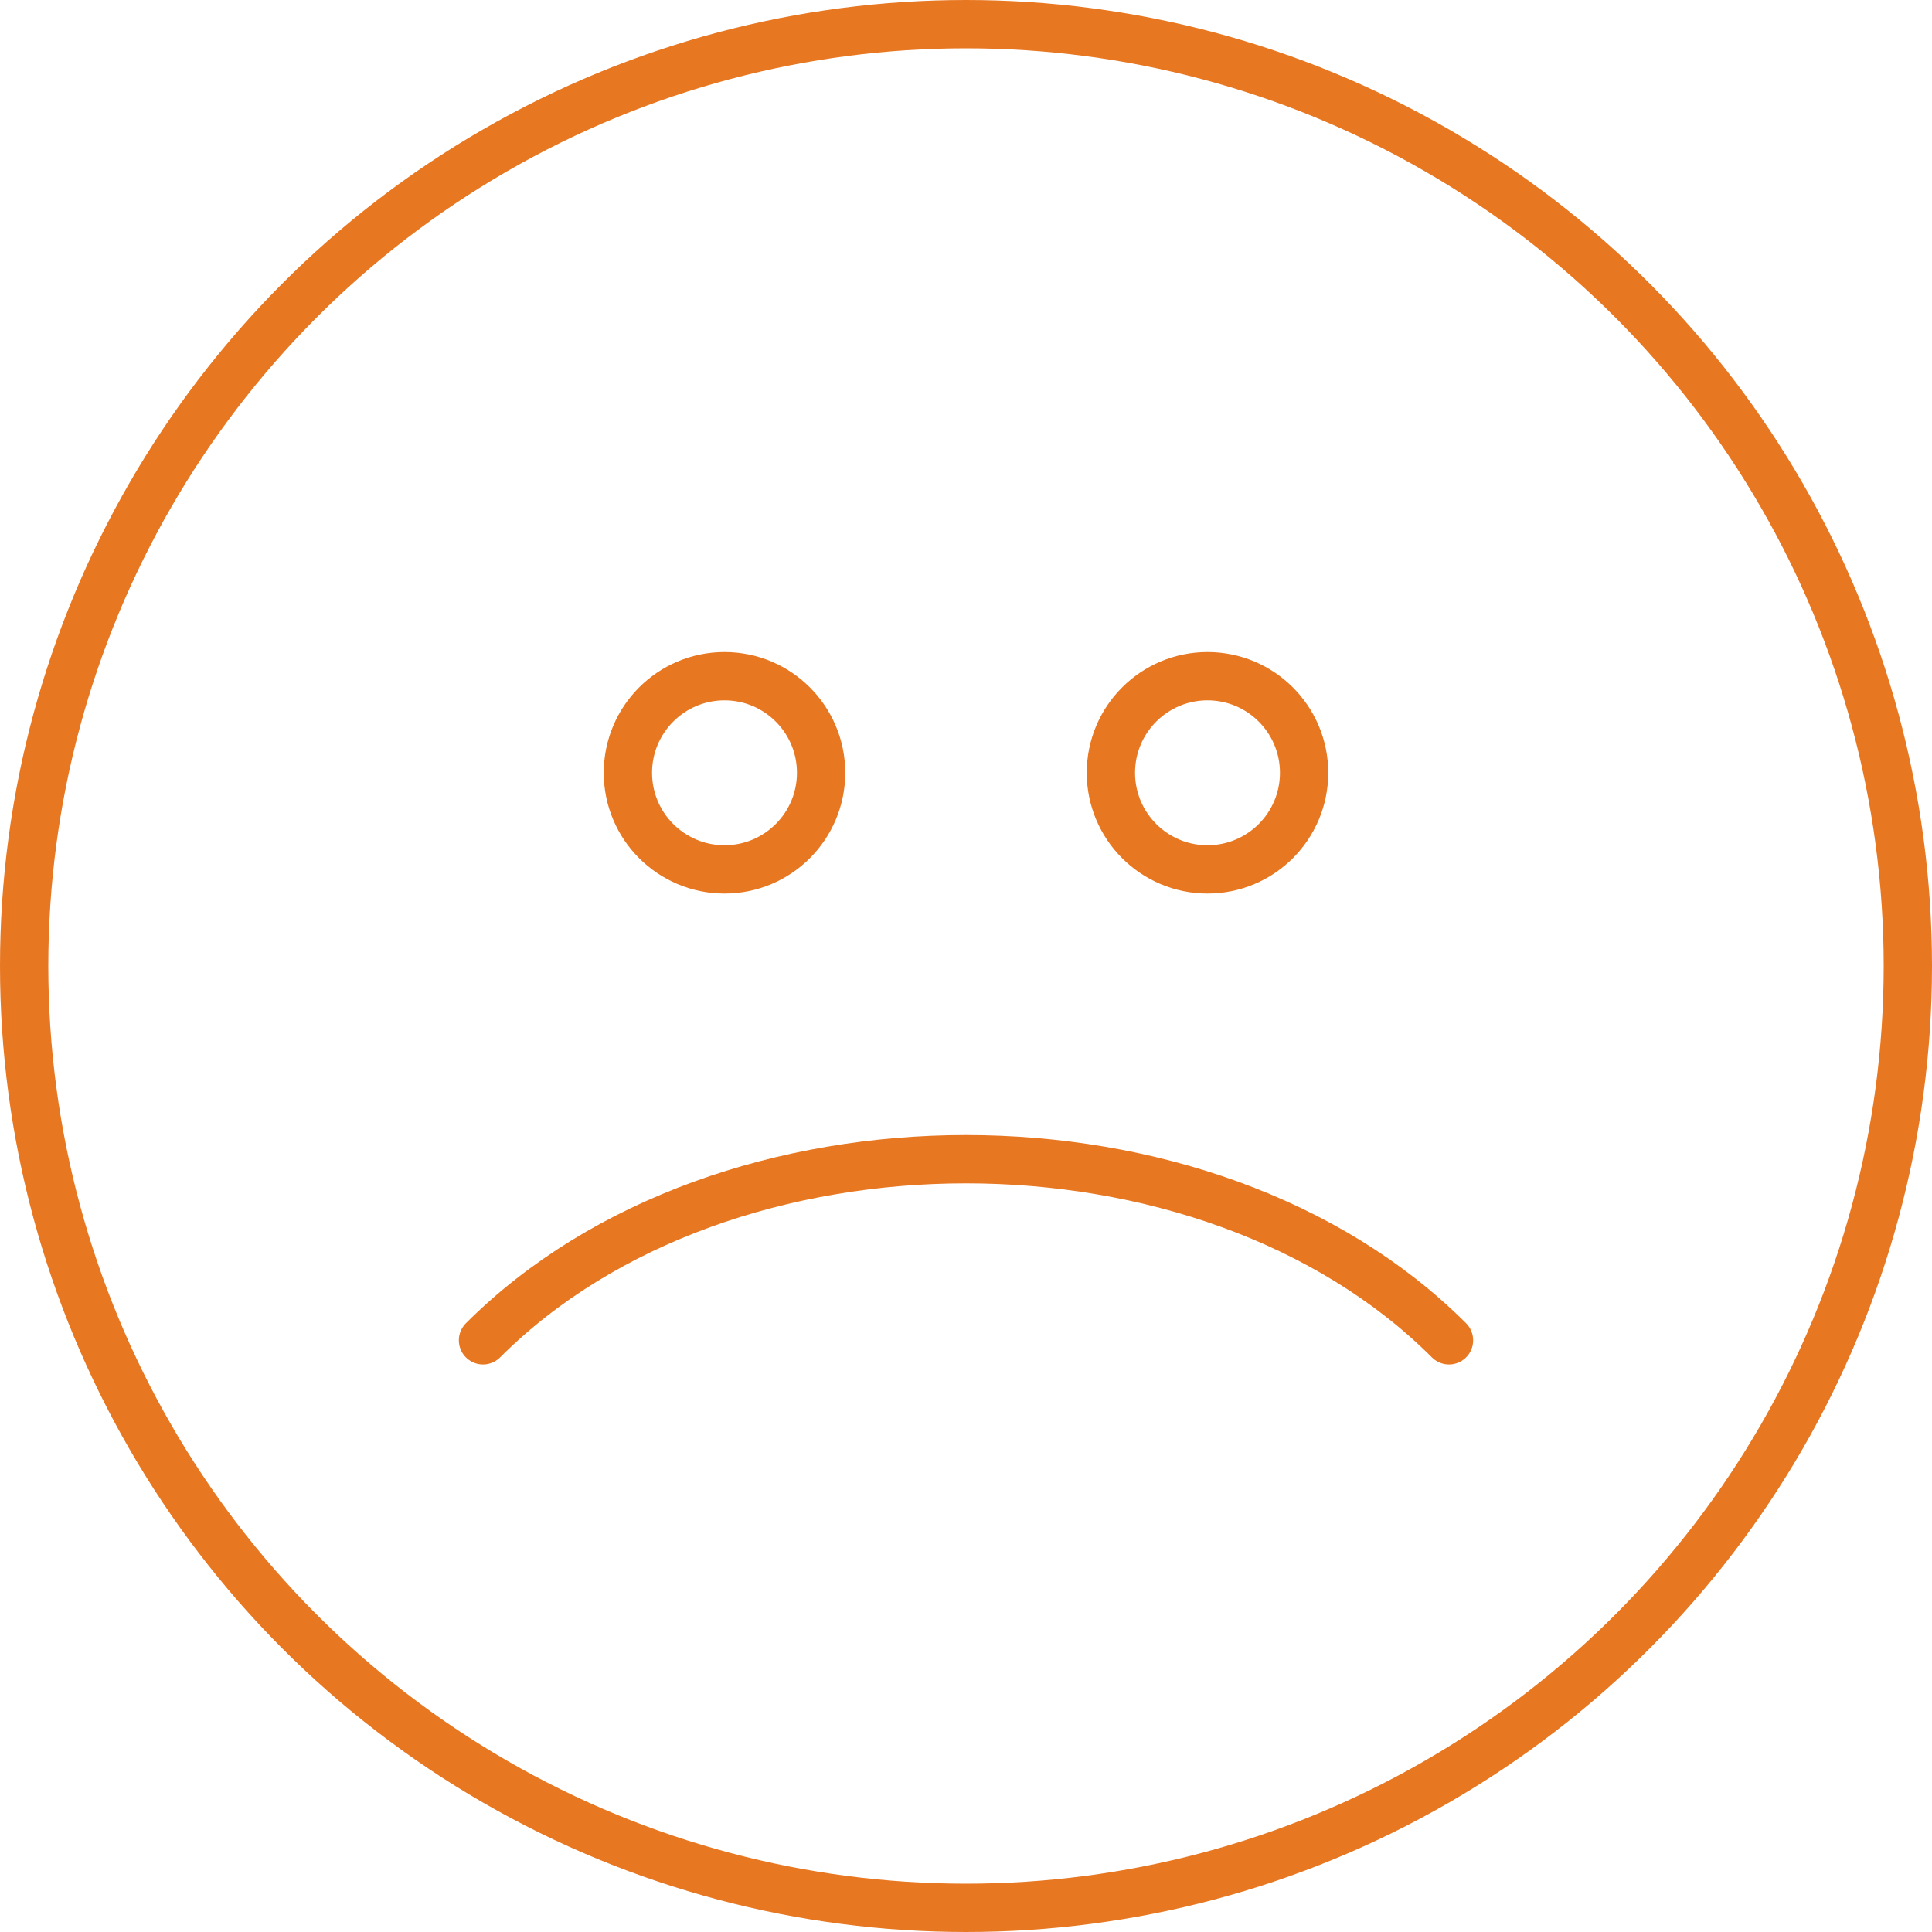 
<svg width="40px" height="40px" viewBox="0 0 40 40" version="1.1" xmlns="http://www.w3.org/2000/svg" xmlns:xlink="http://www.w3.org/1999/xlink">
    <!-- Generator: Sketch 47 (45396) - http://www.bohemiancoding.com/sketch -->
    <desc>Created with Sketch.</desc>
    <defs>
        <circle id="path-1" cx="20" cy="20" r="20"></circle>
    </defs>
    <g id="ui" stroke="none" stroke-width="1" fill="none" fill-rule="evenodd">
        <g id="v3__03.3__user-registration__closed" transform="translate(-840, -250)">
            <g id="Group-5" transform="translate(460, 220)">
                <g id="Path" transform="translate(380, 30)">
                    <mask id="mask-2" fill="white">
                        <use xlink:href="#path-1"></use>
                    </mask>
                    <circle stroke="#E87722" cx="20" cy="20" r="19.5"></circle>
                    <path d="M10,27.75 C15,22.75 25,22.75 30,27.75" id="Path-3" stroke="#E87722" stroke-linecap="round" mask="url(#mask-2)"></path>
                    <circle id="Oval-4" stroke="#E87722" stroke-linecap="round" mask="url(#mask-2)" cx="15" cy="16" r="2"></circle>
                    <circle id="Oval-4-Copy" stroke="#E87722" stroke-linecap="round" mask="url(#mask-2)" cx="25" cy="16" r="2"></circle>
                </g>
            </g>
        </g>
    </g>
</svg>